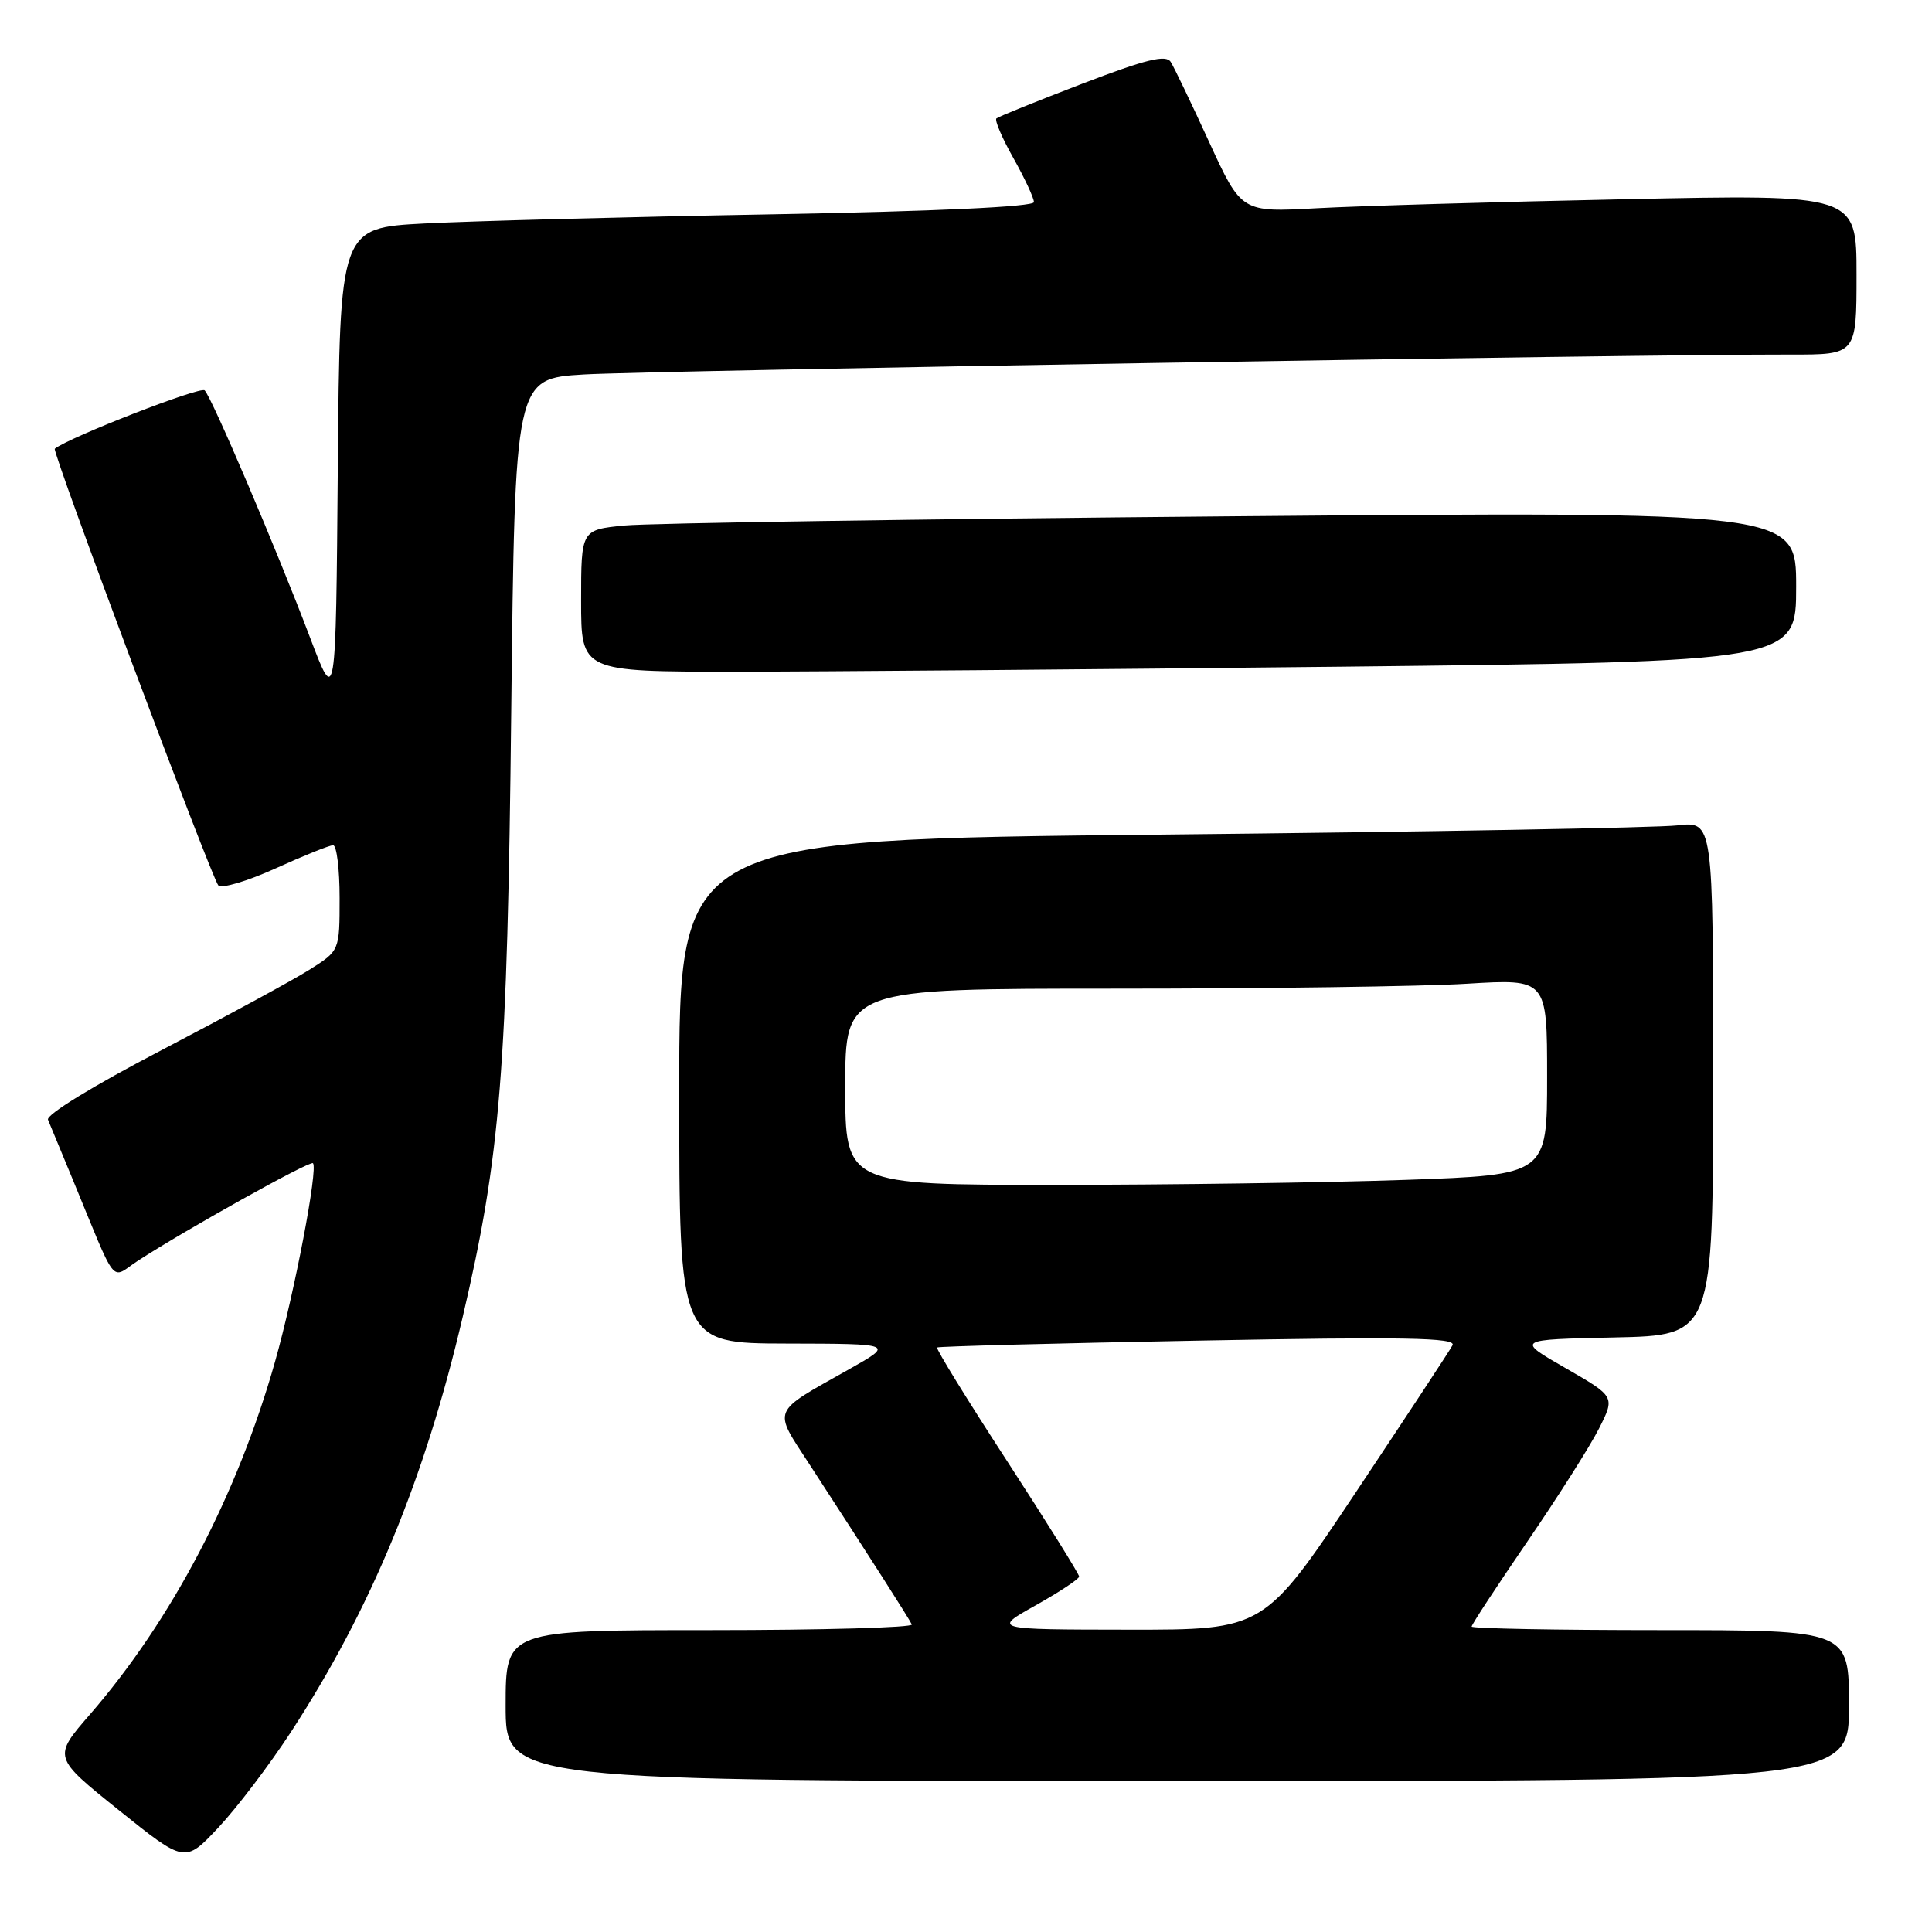 <?xml version="1.0" encoding="UTF-8" standalone="no"?>
<!DOCTYPE svg PUBLIC "-//W3C//DTD SVG 1.1//EN" "http://www.w3.org/Graphics/SVG/1.1/DTD/svg11.dtd" >
<svg xmlns="http://www.w3.org/2000/svg" xmlns:xlink="http://www.w3.org/1999/xlink" version="1.1" viewBox="0 0 256 256">
 <g >
 <path fill="currentColor"
d=" M 38.55 229.50 C 49.13 213.27 56.28 195.99 61.31 174.50 C 66.33 153.05 67.22 141.90 67.74 94.33 C 68.23 50.17 68.23 50.17 77.36 49.62 C 85.79 49.11 217.29 46.94 237.25 46.98 C 246.00 47.00 246.00 47.00 246.00 36.38 C 246.00 25.75 246.00 25.75 215.25 26.40 C 198.34 26.75 180.00 27.29 174.50 27.59 C 164.50 28.14 164.50 28.14 160.22 18.82 C 157.87 13.69 155.58 8.92 155.13 8.21 C 154.51 7.20 151.89 7.84 143.41 11.09 C 137.41 13.39 132.29 15.46 132.03 15.69 C 131.77 15.92 132.78 18.29 134.28 20.95 C 135.78 23.62 137.00 26.24 137.00 26.78 C 137.00 27.40 124.01 28.00 102.25 28.40 C 83.14 28.74 62.44 29.29 56.26 29.61 C 45.03 30.20 45.03 30.20 44.76 61.85 C 44.50 93.50 44.50 93.50 41.09 84.50 C 36.69 72.88 28.10 52.72 27.12 51.73 C 26.56 51.16 9.17 57.94 7.26 59.46 C 6.85 59.79 28.08 116.44 28.93 117.32 C 29.38 117.77 32.78 116.76 36.51 115.07 C 40.23 113.38 43.66 112.00 44.14 112.00 C 44.61 112.00 45.00 115.14 45.00 118.99 C 45.00 125.97 45.00 125.97 41.04 128.47 C 38.86 129.85 30.06 134.63 21.48 139.11 C 12.44 143.82 6.08 147.71 6.36 148.37 C 6.62 148.99 8.05 152.43 9.52 156.00 C 15.67 170.91 14.55 169.49 18.24 167.08 C 24.51 162.99 41.08 153.75 41.47 154.13 C 42.17 154.83 39.02 171.32 36.46 180.37 C 31.46 198.08 22.74 214.70 11.92 227.17 C 7.00 232.84 7.00 232.84 15.75 239.86 C 24.50 246.88 24.50 246.88 28.91 242.19 C 31.34 239.61 35.68 233.90 38.55 229.50 Z  M 245.00 226.00 C 245.00 216.00 245.00 216.00 220.00 216.00 C 206.25 216.00 195.00 215.79 195.00 215.53 C 195.00 215.26 198.32 210.20 202.37 204.28 C 206.43 198.35 210.71 191.60 211.88 189.28 C 214.01 185.06 214.01 185.06 207.44 181.28 C 200.86 177.50 200.86 177.50 213.93 177.22 C 227.00 176.94 227.00 176.94 227.00 142.88 C 227.00 108.81 227.00 108.81 222.25 109.37 C 219.64 109.68 188.81 110.23 153.75 110.59 C 90.00 111.24 90.00 111.24 90.00 144.62 C 90.00 178.00 90.00 178.00 104.25 178.03 C 118.50 178.06 118.50 178.06 112.50 181.44 C 102.08 187.31 102.40 186.55 107.26 194.03 C 115.33 206.44 120.48 214.50 120.82 215.25 C 121.01 215.66 108.98 216.00 94.08 216.00 C 67.00 216.00 67.00 216.00 67.00 226.00 C 67.00 236.00 67.00 236.00 156.00 236.00 C 245.00 236.00 245.00 236.00 245.00 226.00 Z  M 177.84 88.34 C 238.00 87.67 238.00 87.67 238.00 77.72 C 238.00 67.77 238.00 67.77 163.25 68.41 C 122.14 68.77 85.91 69.32 82.75 69.63 C 77.00 70.20 77.00 70.20 77.00 79.60 C 77.00 89.00 77.00 89.00 97.34 89.00 C 108.52 89.00 144.74 88.70 177.84 88.34 Z  M 137.24 212.71 C 140.39 210.94 142.98 209.23 142.99 208.90 C 142.99 208.57 138.69 201.67 133.42 193.56 C 128.15 185.46 123.99 178.70 124.17 178.55 C 124.35 178.40 139.94 177.99 158.81 177.64 C 186.14 177.12 192.99 177.25 192.47 178.25 C 192.11 178.94 186.34 187.70 179.66 197.73 C 167.50 215.96 167.50 215.96 149.50 215.94 C 131.50 215.92 131.50 215.92 137.24 212.71 Z  M 112.00 144.00 C 112.00 131.00 112.00 131.00 147.84 131.00 C 167.56 131.00 188.48 130.71 194.34 130.35 C 205.00 129.70 205.00 129.70 205.00 142.69 C 205.00 155.68 205.00 155.68 186.25 156.34 C 175.94 156.70 155.01 157.00 139.75 157.00 C 112.00 157.00 112.00 157.00 112.00 144.00 Z "/>
</g>
</svg>